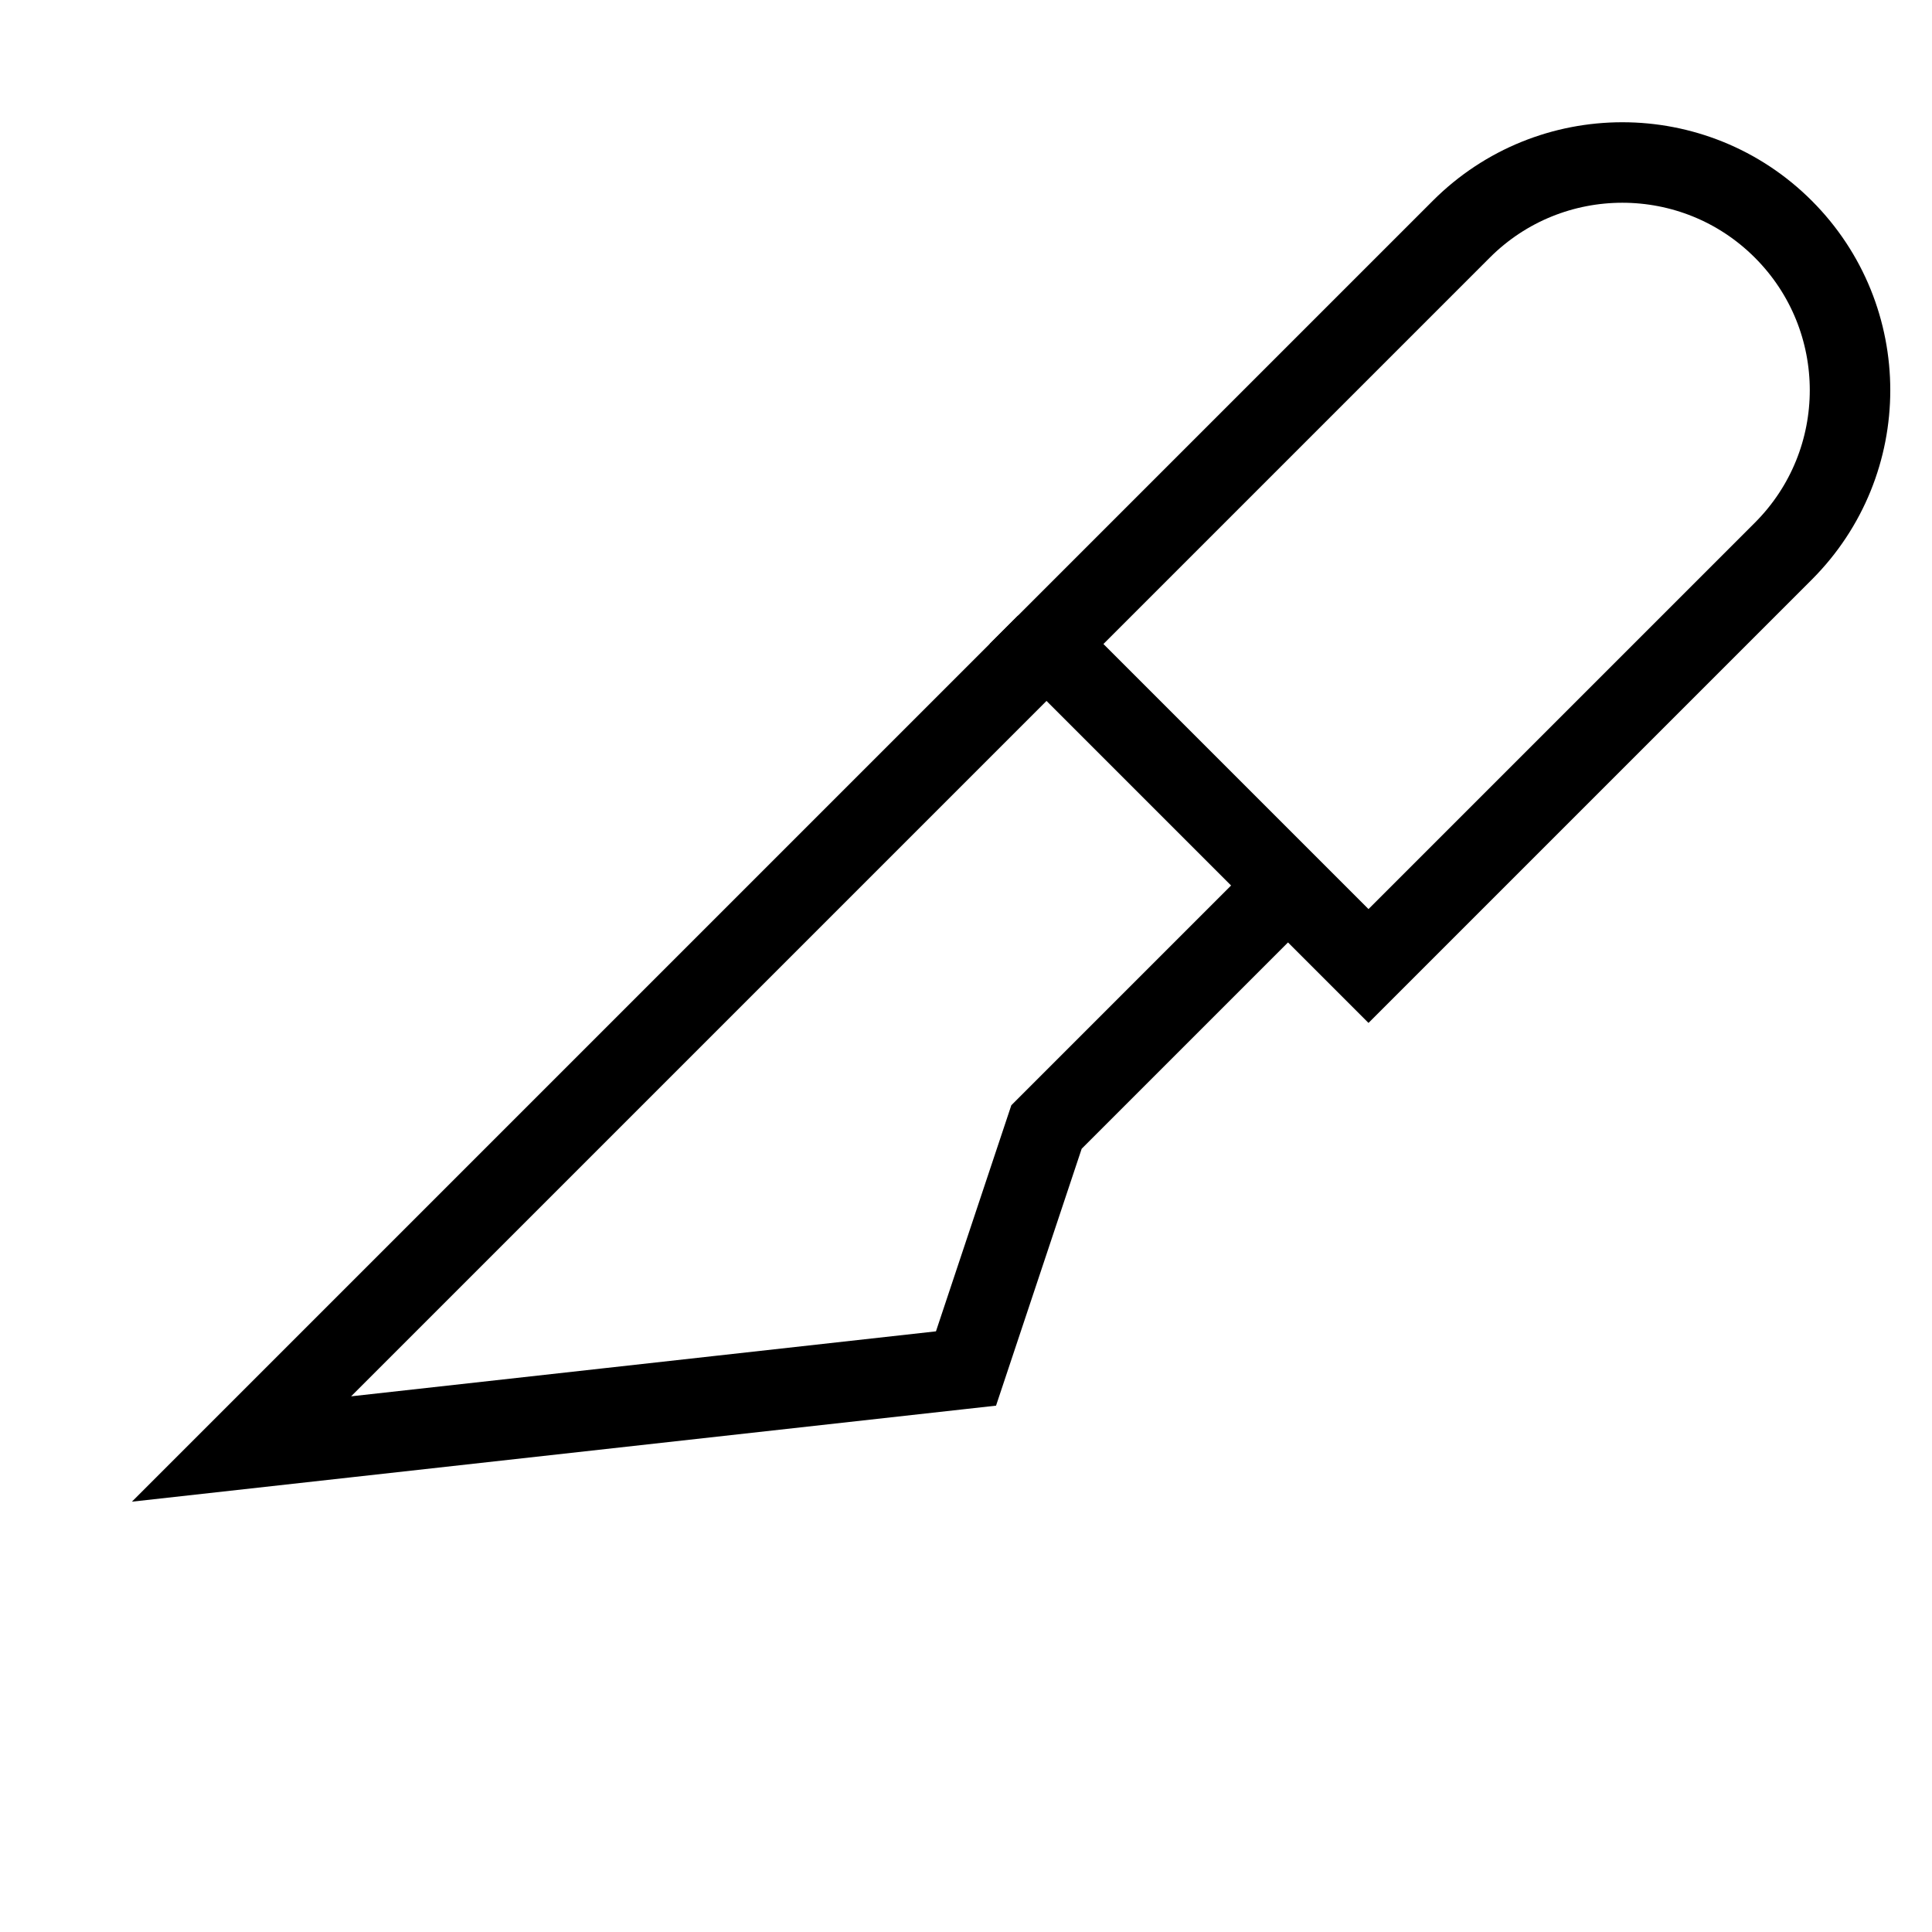 <svg id="nc_icon" version="1.1" xmlns="http://www.w3.org/2000/svg" xmlns:xlink="http://www.w3.org/1999/xlink" x="0px" y="0px" viewBox="0 0 24 24" xml:space="preserve" ><g transform="translate(0, 0)" class="nc-icon-wrapper" fill="none"><polyline data-cap="butt" data-color="color-2" fill="none" stroke="currentColor" vector-effect="non-scaling-stroke" stroke-miterlimit="10" points="13,8 3,18 12,17 13,14 16,11 " stroke-linejoin="miter" stroke-linecap="butt"></polyline> <path fill="none" stroke="currentColor" vector-effect="non-scaling-stroke" stroke-linecap="square" stroke-miterlimit="10" d="M17,12l-4-4l5.153-5.153 c1.103-1.103,2.894-1.106,4,0c1.105,1.105,1.105,2.895,0,4L17,12z" stroke-linejoin="miter"></path></g></svg>